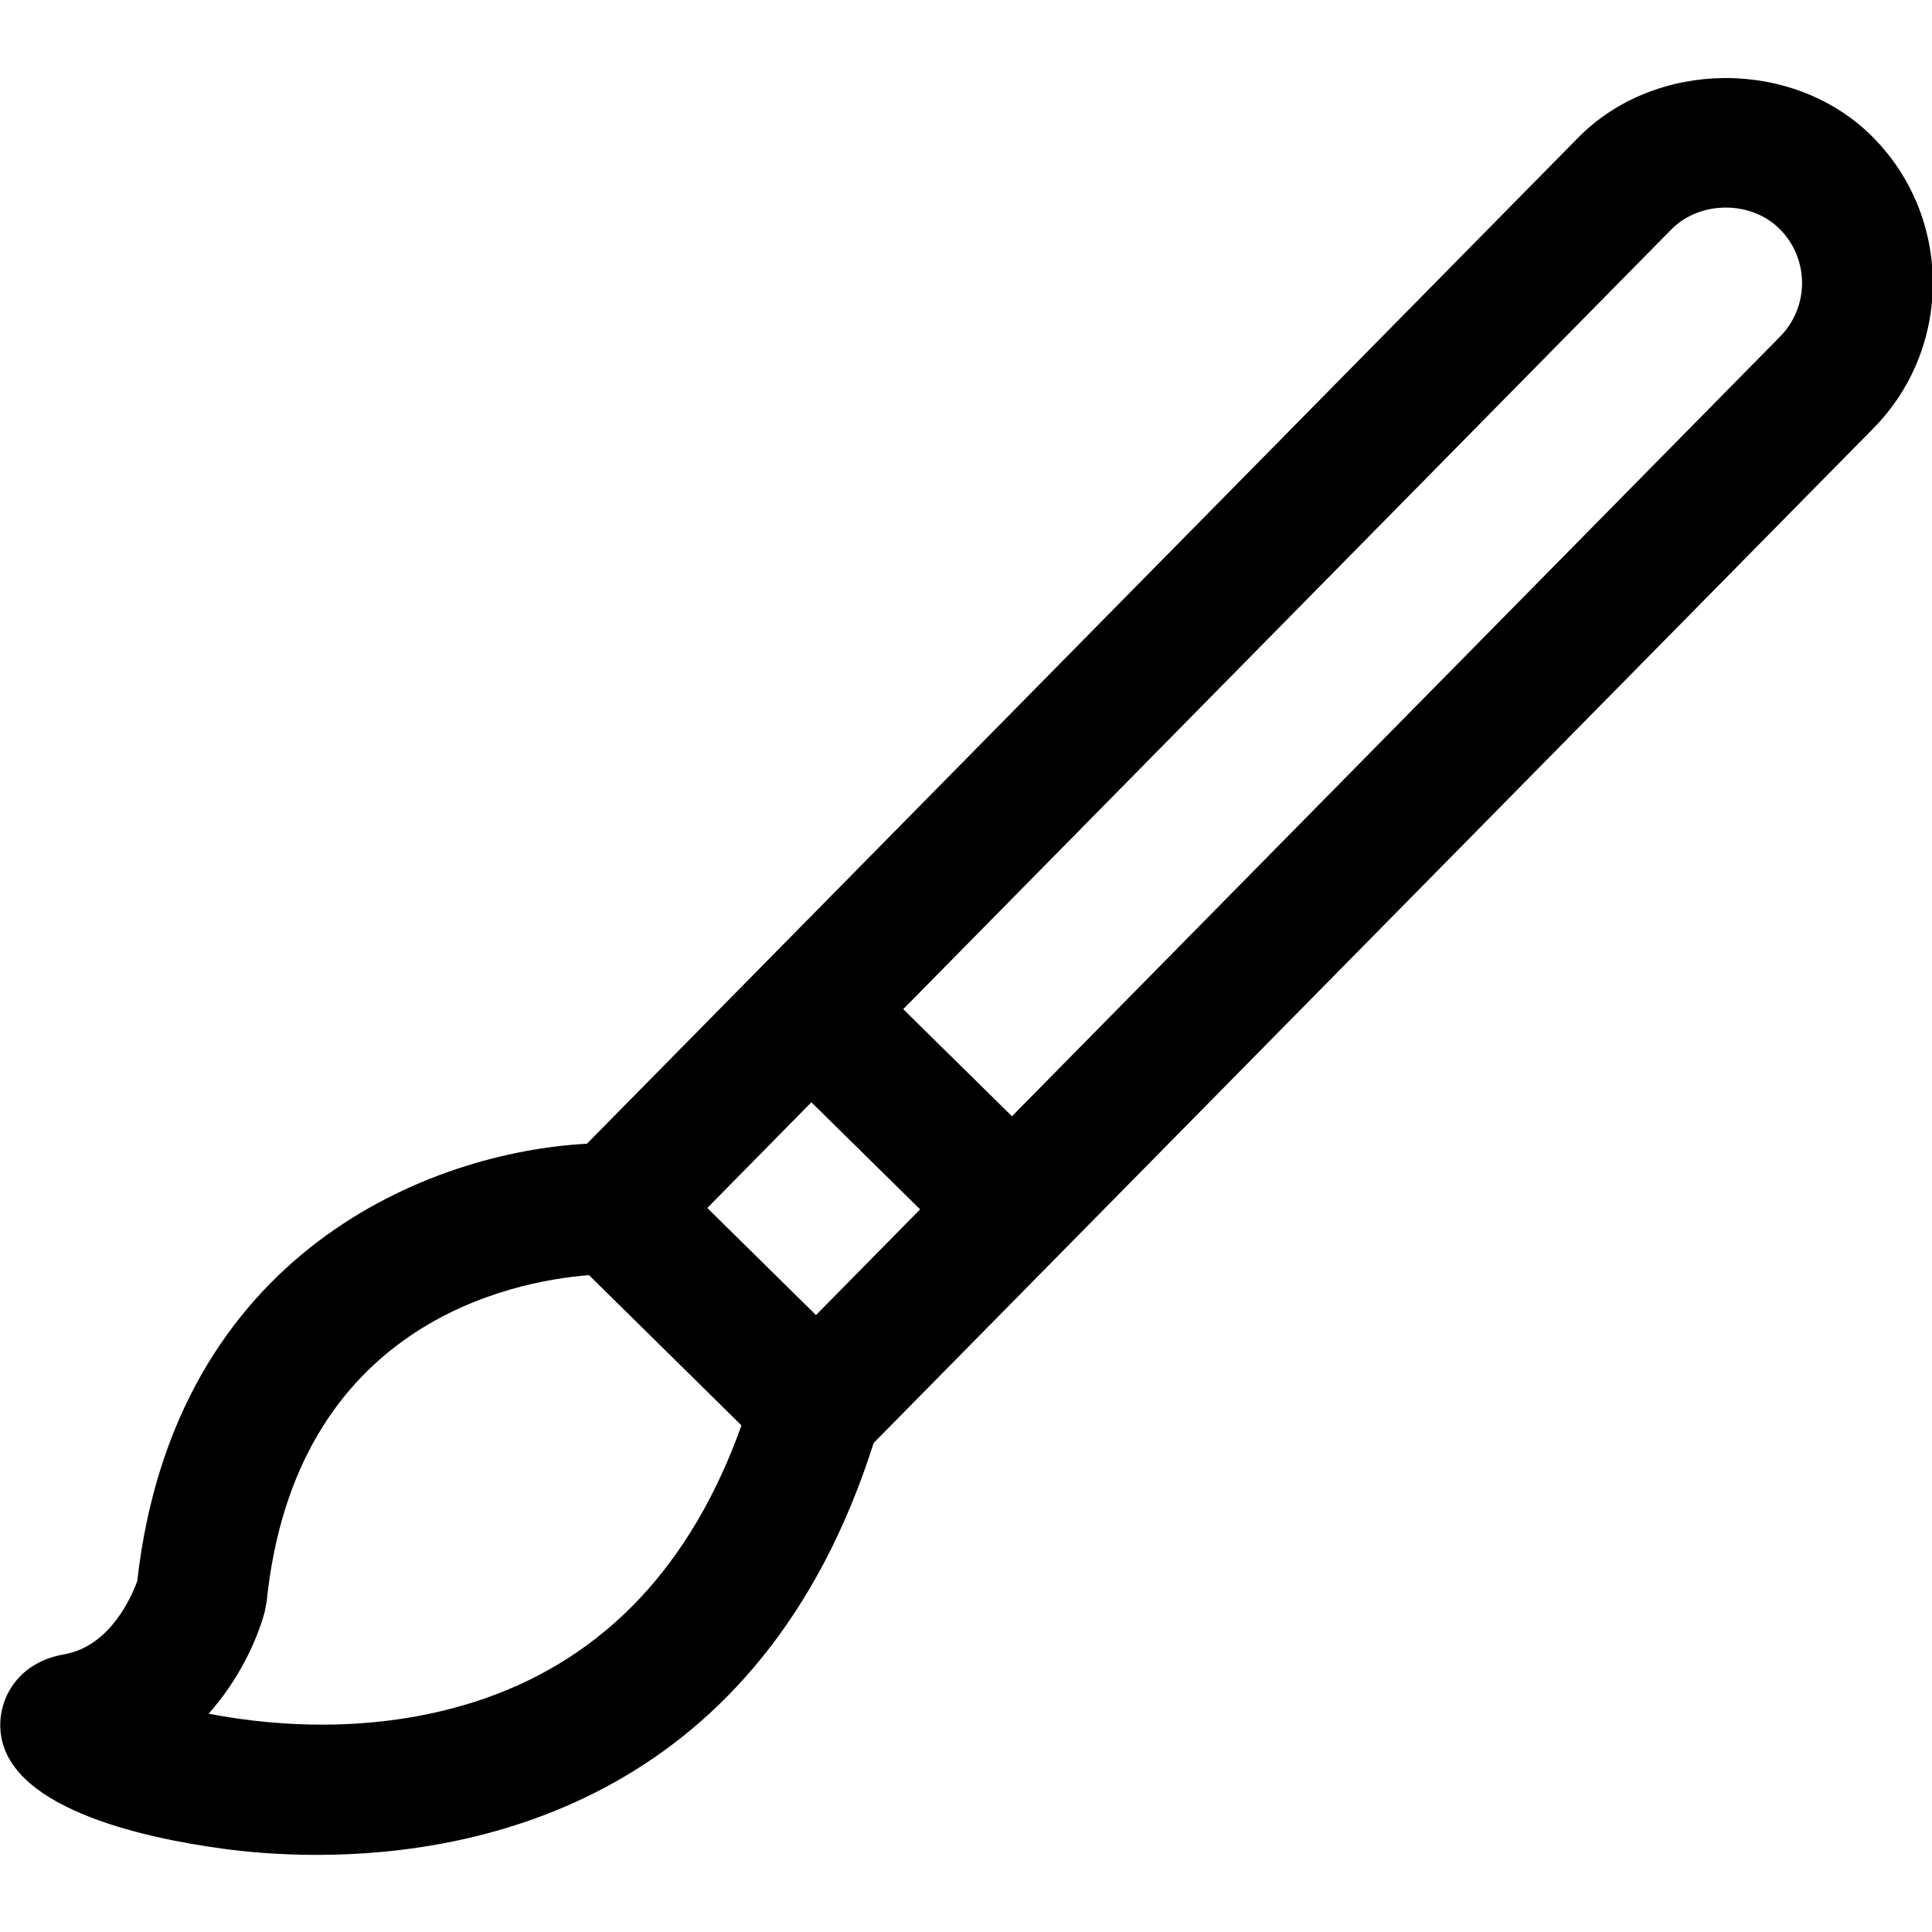 <?xml version="1.0" encoding="UTF-8" standalone="no"?>
<svg
   viewBox="0 0 24 24"
   version="1.1"
   id="svg6"
   sodipodi:docname="paint.svg"
   width="24"
   height="24"
   inkscape:version="1.2 (dc2aedaf03, 2022-05-15)"
   xmlns:inkscape="http://www.inkscape.org/namespaces/inkscape"
   xmlns:sodipodi="http://sodipodi.sourceforge.net/DTD/sodipodi-0.dtd"
   xmlns="http://www.w3.org/2000/svg"
   xmlns:svg="http://www.w3.org/2000/svg"
   xmlns:rdf="http://www.w3.org/1999/02/22-rdf-syntax-ns#"
   xmlns:cc="http://creativecommons.org/ns#"
   xmlns:dc="http://purl.org/dc/elements/1.1/">
  <sodipodi:namedview
     pagecolor="#8b8b8b"
     bordercolor="#666666"
     borderopacity="1"
     objecttolerance="10"
     gridtolerance="10"
     guidetolerance="10"
     inkscape:pageopacity="0"
     inkscape:pageshadow="2"
     inkscape:window-width="1920"
     inkscape:window-height="1171"
     id="namedview8"
     showgrid="true"
     inkscape:zoom="16"
     inkscape:cx="13.625"
     inkscape:cy="19.28125"
     inkscape:window-x="1600"
     inkscape:window-y="0"
     inkscape:window-maximized="1"
     inkscape:current-layer="g8525"
     inkscape:snap-bbox="false"
     inkscape:showpageshadow="2"
     inkscape:pagecheckerboard="0"
     inkscape:deskcolor="#8b8b8b">
    <inkscape:grid
       type="xygrid"
       id="grid4474"
       originx="0"
       originy="0" />
  </sodipodi:namedview>
  <defs
     id="defs3051">
    <style
       type="text/css"
       id="current-color-scheme">
      .ColorScheme-Text {
        color:#4d4d4d;
      }
      </style>
  </defs>
  <g
     id="g8525"
     transform="matrix(0.478,0,0,0.478,-9.938,-10.22)">
    <path
       d="m 26.618,69.43 c 0.58,0.078 1.414,0.156 2.41,0.156 4.28,0 11.537,-1.473 14.468,-10.706 L 69.475,32.514 c 2.083,-2.113 2.059,-5.529 -0.058,-7.615 -2.043,-2.008 -5.6,-1.984 -7.612,0.059 L 36.043,51.105 c -4.038,0.211 -10.714,2.785 -11.685,11.363 -0.137,0.382 -0.695,1.697 -1.9,1.906 -1.168,0.202 -1.675,1.088 -1.66,1.875 0.04,2.094 3.663,2.892 5.82,3.181 z M 64.227,27.342 c 0.736,-0.746 2.058,-0.758 2.805,-0.02 0.779,0.768 0.789,2.025 0.021,2.805 L 47.09,50.39 44.264,47.607 Z m -22.35,22.685 2.826,2.783 -2.706,2.747 -2.825,-2.783 z M 27.67,63.271 27.721,63 c 0.742,-7.223 6.361,-8.323 8.377,-8.481 l 3.962,3.905 c -1.288,3.609 -3.525,6.006 -6.684,7.101 -2.618,0.905 -5.286,0.755 -7.163,0.392 0.792,-0.892 1.26,-1.915 1.457,-2.646 z"
       id="path8523" />
  </g>
</svg>
